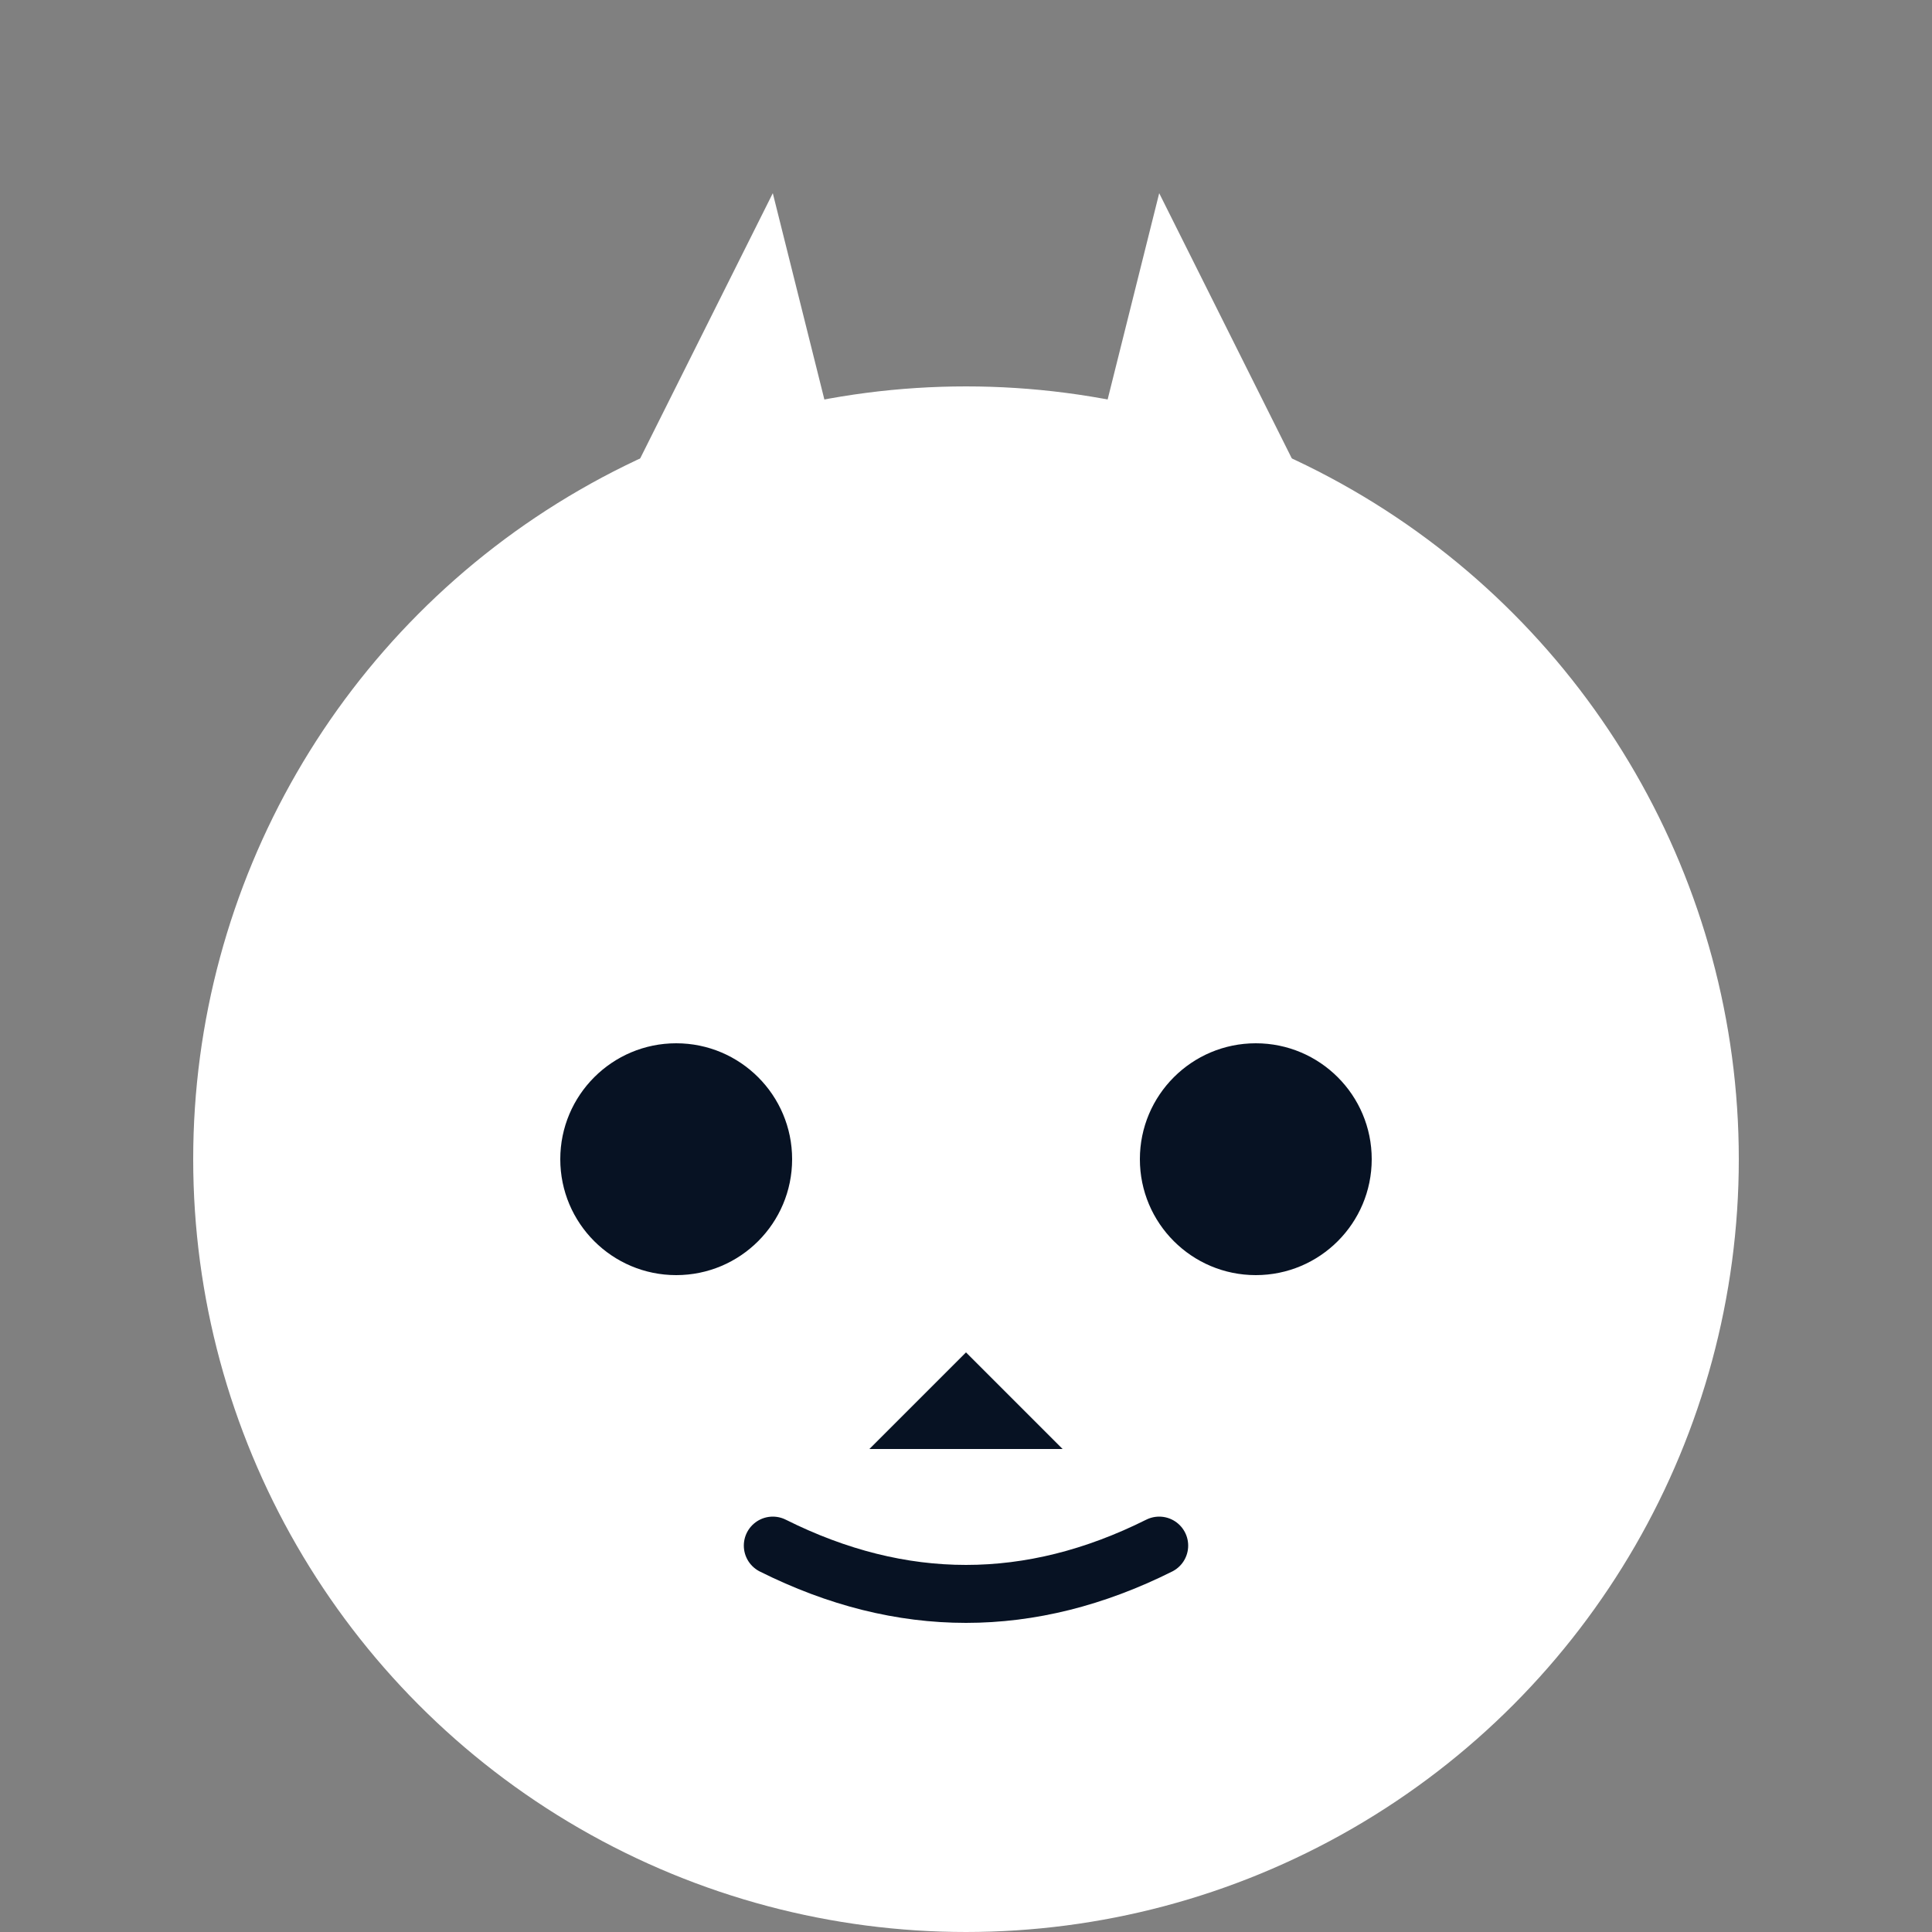 <svg xmlns="http://www.w3.org/2000/svg" viewBox="0 0 100 100">
  <rect x="0" y="0" width="100" height="100" fill="#808080" stroke="none"/>
  <defs>
    <linearGradient id="g1" x1="0" x2="0" y1="0" y2="1">
      <stop offset="0%" stop-color="#ffffff"/>
      <stop offset="100%" stop-color="#ffffff"/>
    </linearGradient>
  </defs>
  <circle cx="50" cy="60" r="40" fill="url(#g1)"/>
  <polygon points="20,50 40,10 50,50" fill="url(#g1)"/>
  <polygon points="80,50 60,10 50,50" fill="url(#g1)"/>
  <circle cx="35" cy="60" r="6" fill="#071223"/>
  <circle cx="65" cy="60" r="6" fill="#071223"/>
  <polygon points="50,70 45,75 55,75" fill="#071223"/>
  <path d="M40 80 Q50 85 60 80" stroke="#071223" stroke-width="3" fill="none" stroke-linecap="round"/>
</svg>
